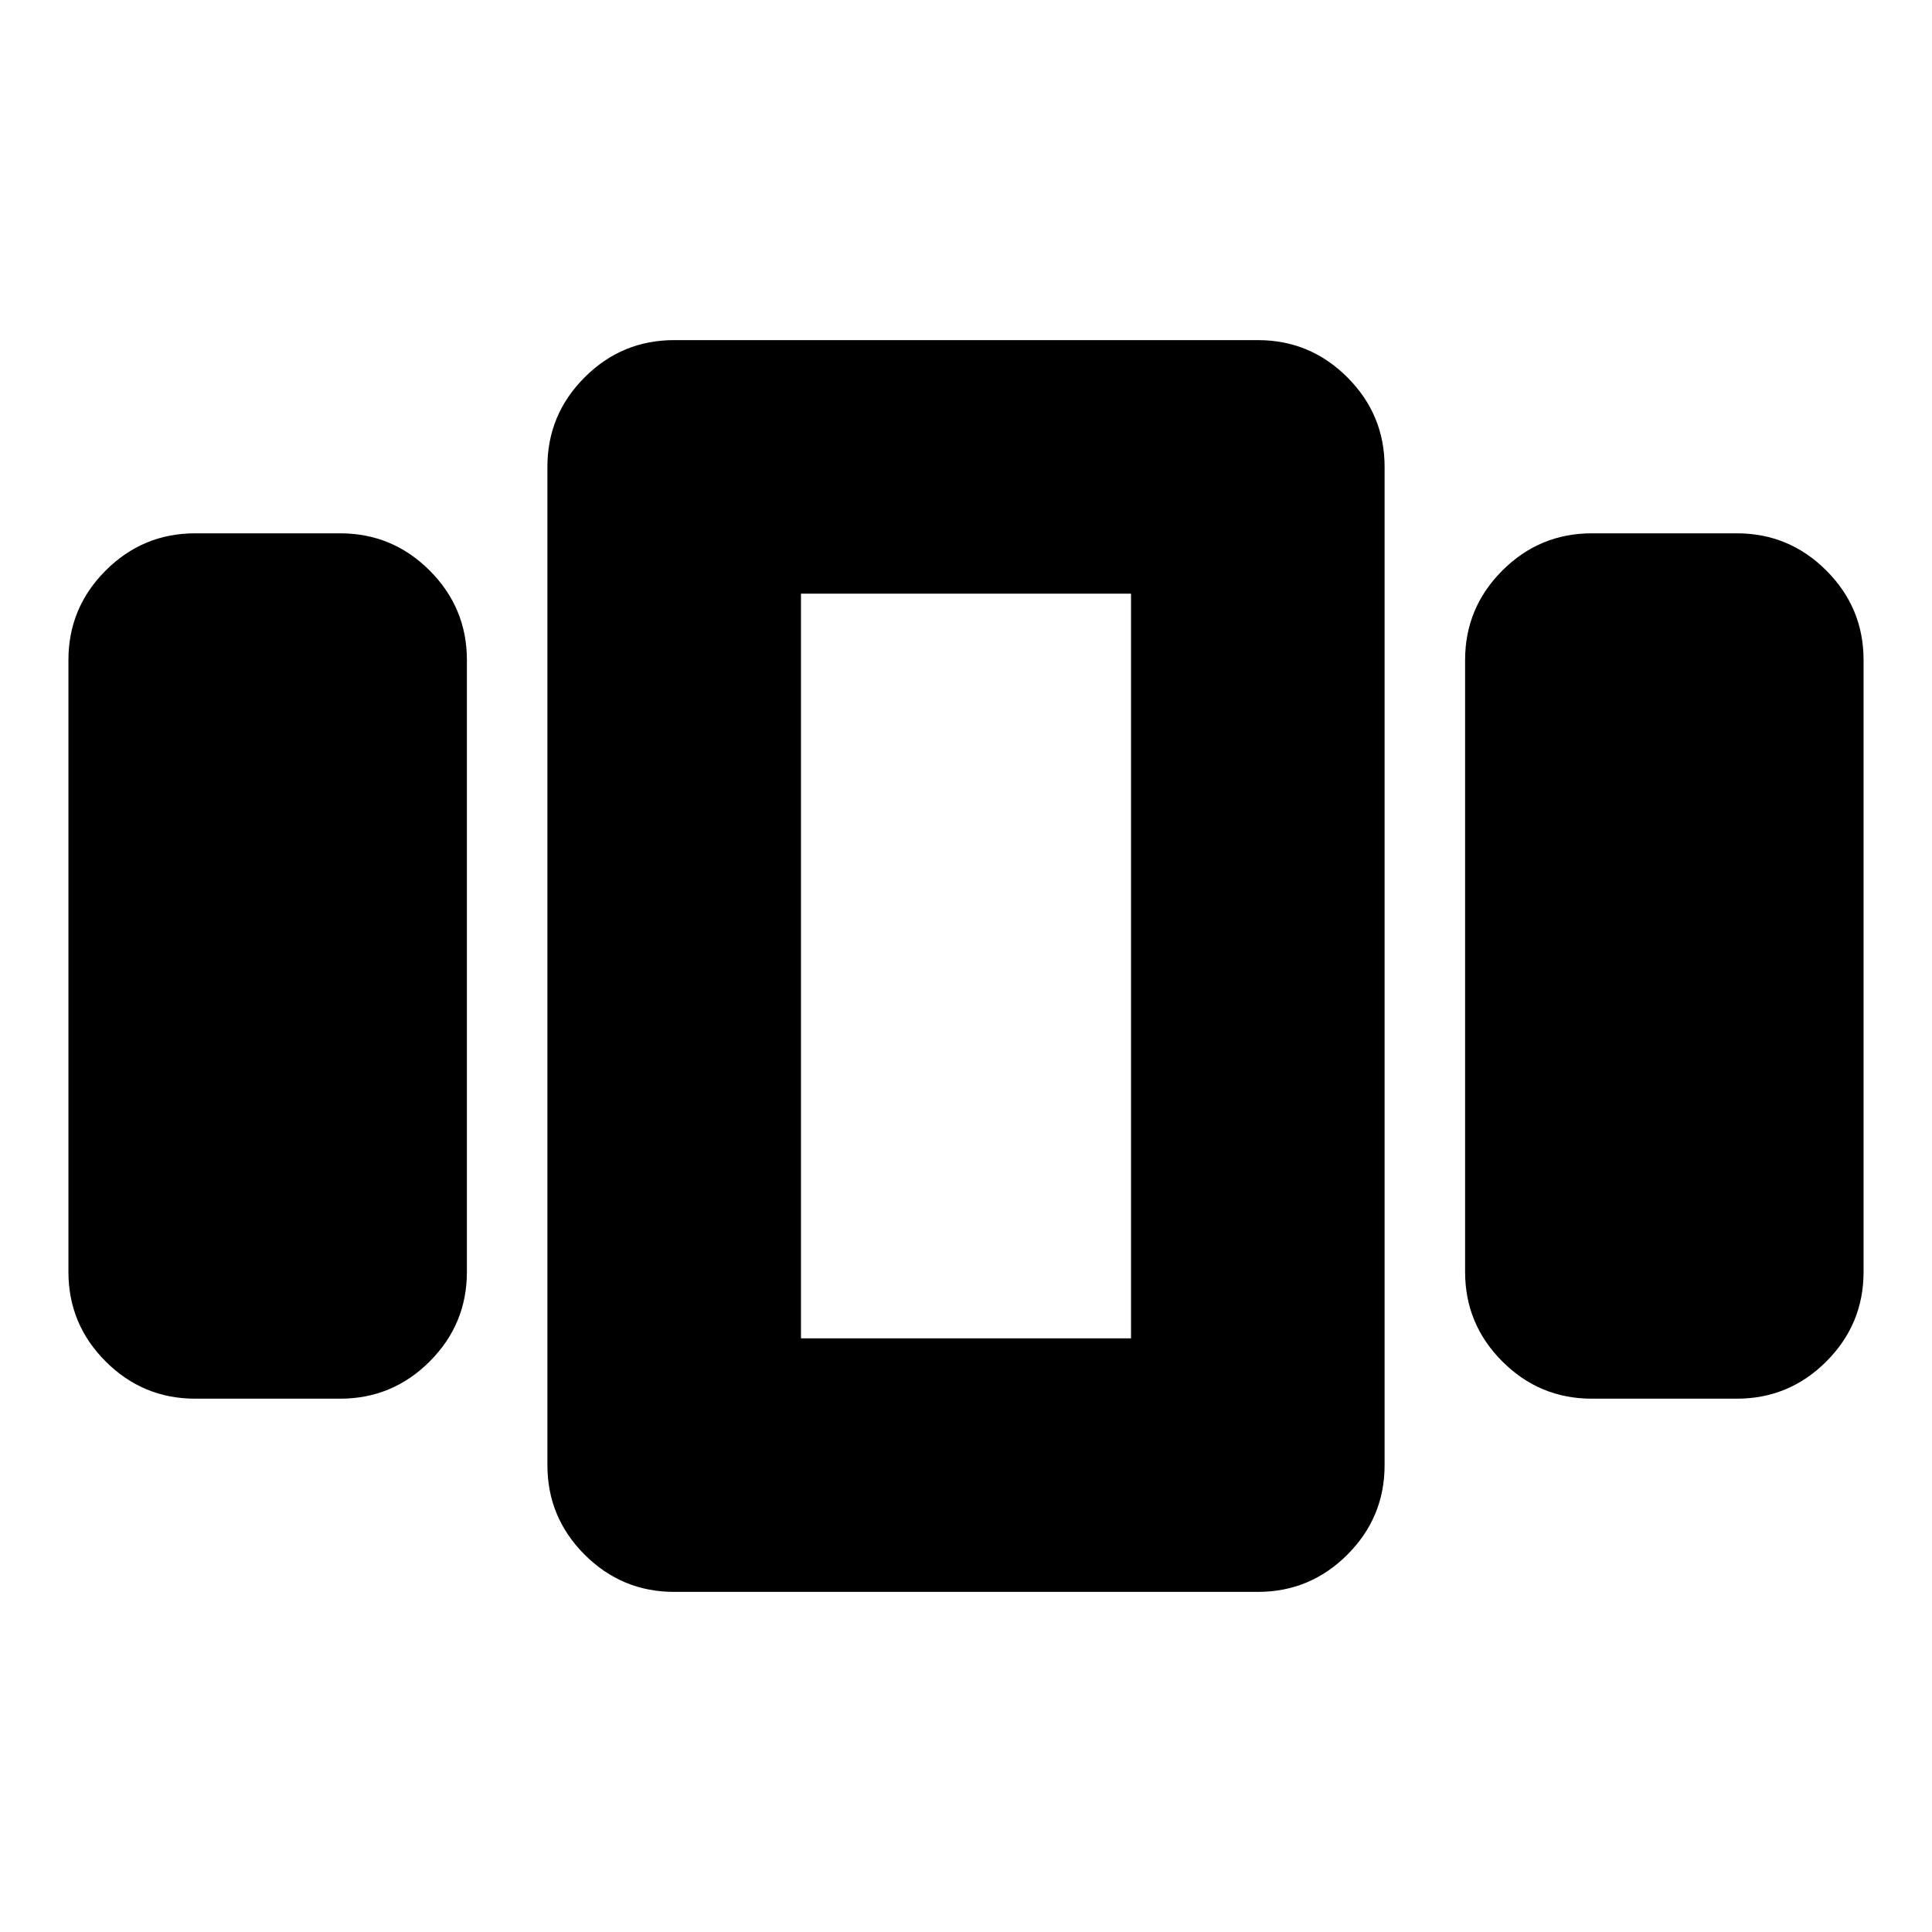 <svg xmlns="http://www.w3.org/2000/svg" height="24" viewBox="0 -960 960 960" width="24"><path d="M97-265q-26 0-44.5-18.5T34-328v-304q0-26 18.5-44.5T97-695h72q26 0 44.5 18.5T232-632v304q0 26-18.5 44.5T169-265H97Zm238 96q-26 0-44.5-18.5T272-232v-496q0-26 18.5-44.5T335-791h290q26 0 44.5 18.5T688-728v496q0 26-18.5 44.5T625-169H335Zm63-496v370-370Zm393 400q-26 0-44.5-18.5T728-328v-304q0-26 18.5-44.5T791-695h72q26 0 44.5 18.5T926-632v304q0 26-18.5 44.5T863-265h-72ZM398-665v370h164v-370H398Z"/></svg>